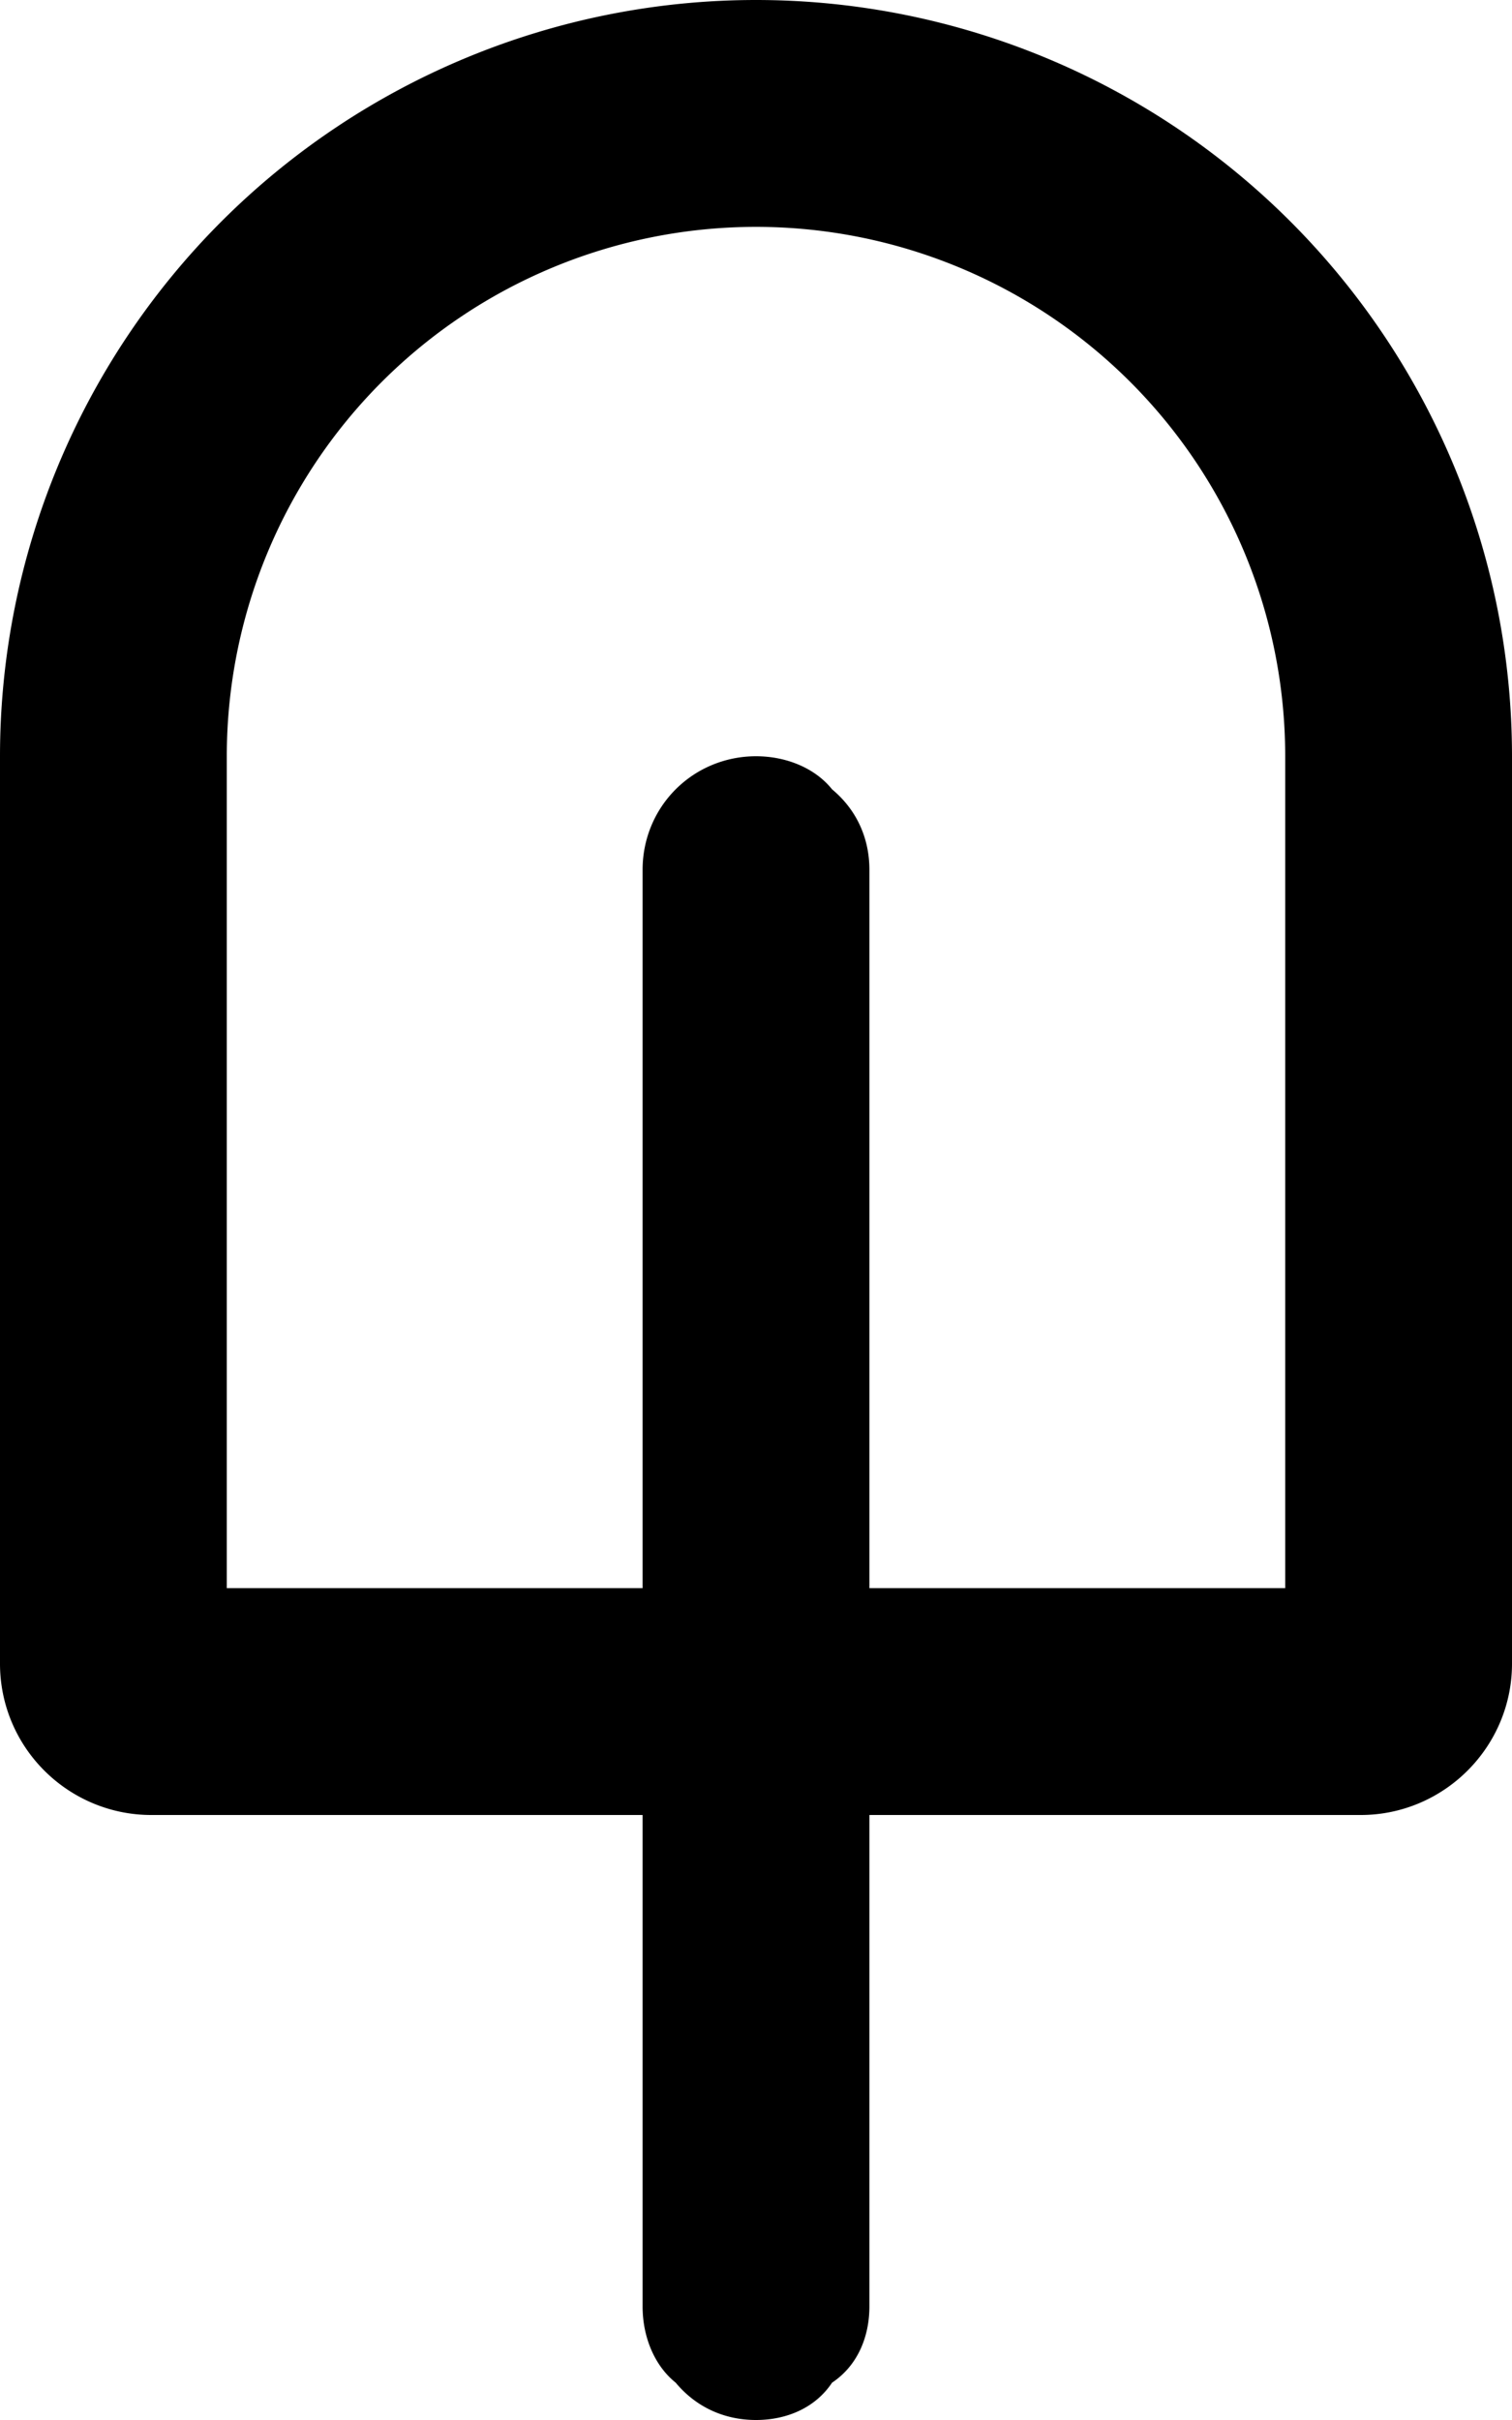 <svg xmlns="http://www.w3.org/2000/svg" viewBox="0 0 320 512"><!--! Font Awesome Pro 6.1.1 by @fontawesome - https://fontawesome.com License - https://fontawesome.com/license (Commercial License) Copyright 2022 Fonticons, Inc.--><path d="M273.1 46.86C303.1 76.87 320 117.6 320 160v192c0 8.5-3.4 16.6-9.4 22.6S296.5 384 288 384H184v104c0 6.4-2.5 12.5-7.9 16.1-3.6 5.4-9.7 7.9-16.1 7.9-6.4 0-12.5-2.5-17-7.9-4.5-3.6-7-9.7-7-16.1V384H32c-8.49 0-16.63-3.4-22.628-9.4C3.371 368.6 0 360.5 0 352V160c0-42.4 16.86-83.13 46.86-113.14C76.87 16.86 117.6 0 160 0c42.4 0 83.1 16.86 113.1 46.86zM272 160c0-29.7-11.8-58.2-32.8-79.2a112.023 112.023 0 0 0-158.4 0c-21 21-32.8 49.5-32.8 79.2v176h88V184c0-6.4 2.5-12.5 7-17s10.6-7 17-7 12.5 2.5 16.1 7c5.4 4.5 7.9 10.6 7.9 17v152h88V160z"/></svg>